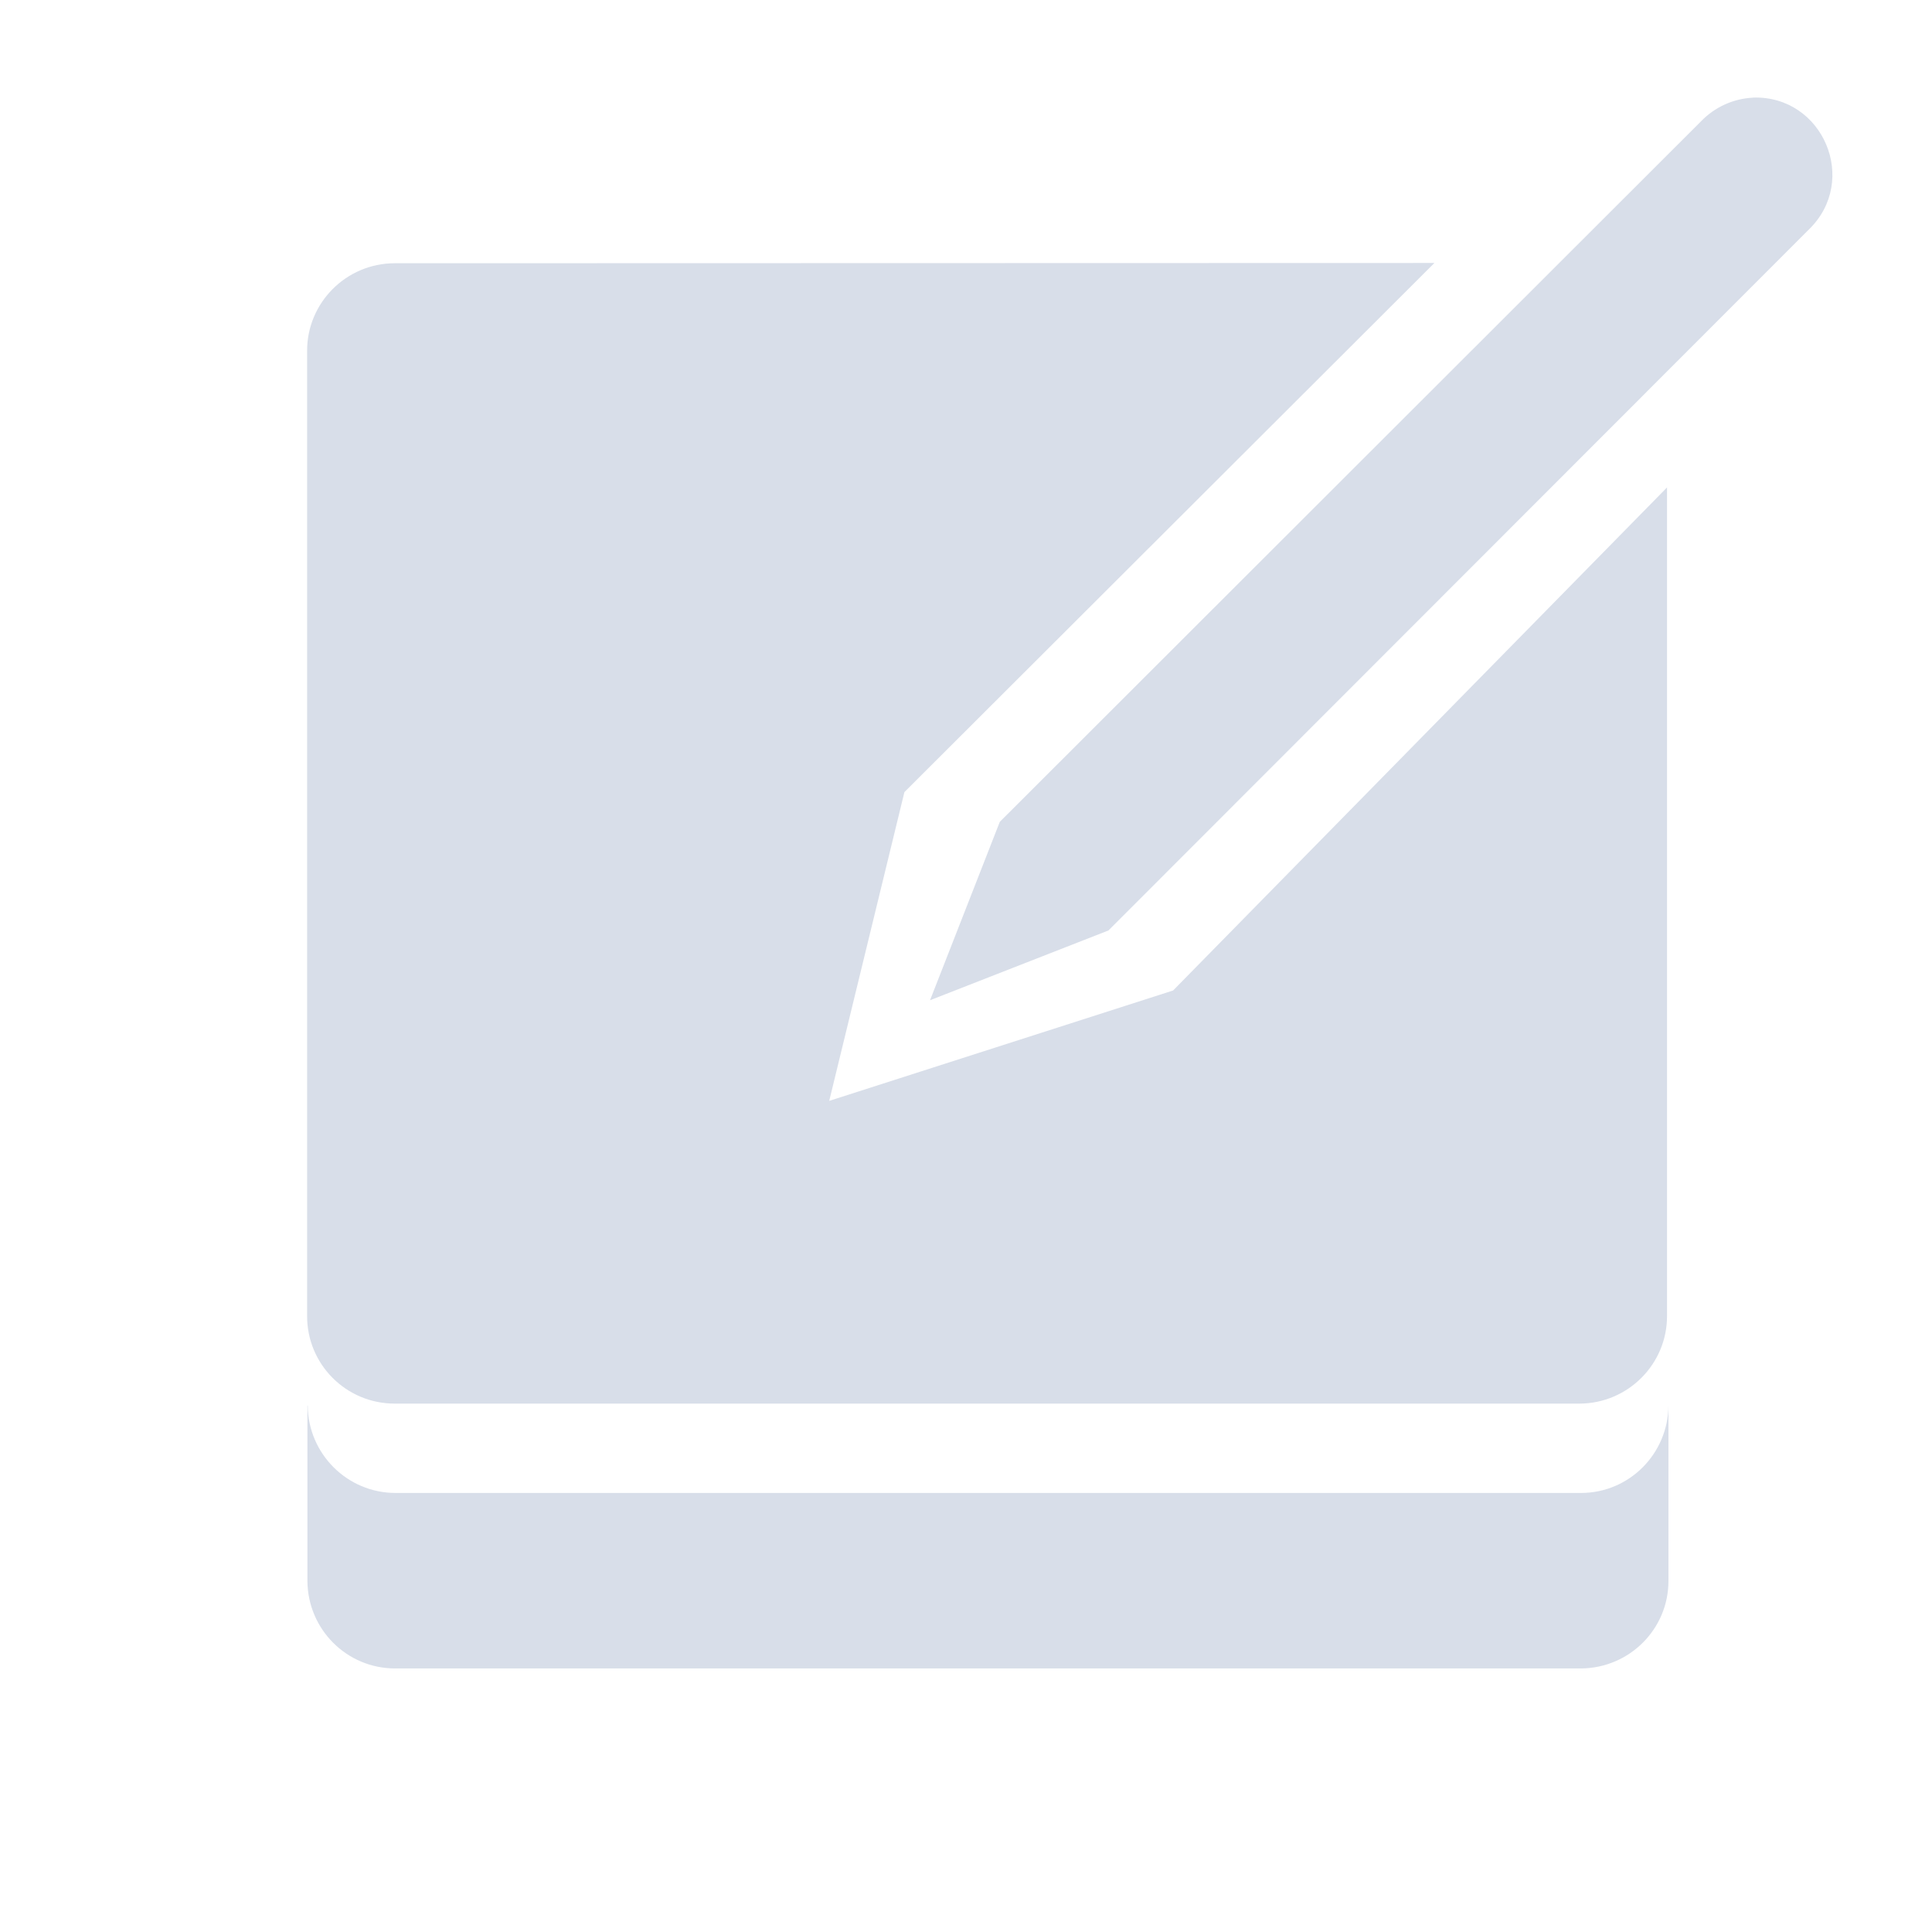 <svg width="22" height="22" viewBox="0 0 6.209 6.209" xmlns="http://www.w3.org/2000/svg">
 <g fill="#d8dee9">
  <g transform="matrix(1 0 0 1 .07 .001)" shape-rendering="auto">
   <path transform="matrix(.282 0 0 .282 -.07 -.001)" d="m4.498 3c-0.553 1e-3 -1 0.451-0.998 1v10.996c-2e-3 0.553 0.445 1 0.998 1h13.504c0.552-2e-3 0.998-0.452 0.996-1v-9.441l-5.629 5.733-3.919 1.258 0.857-3.519 6.04-6.03" color-rendering="auto" image-rendering="auto" solid-color="#000000" isolation="auto" mix-blend-mode="normal" white-space="normal"/>
   <path d="m0.918 4.516v0.564c1e-3 0.155 0.126 0.281 0.282 0.281h3.811c0.155-1e-3 0.281-0.126 0.281-0.281v-0.564c-1e-3 0.155-0.126 0.281-0.281 0.281h-0.283-3.244-0.283c-0.155 0-0.281-0.126-0.282-0.281" color-rendering="auto" image-rendering="auto" solid-color="#000000" isolation="auto" mix-blend-mode="normal" white-space="normal"/>
  </g>
 </g>
 <path transform="scale(.282)" d="m19.98 1.113c-0.226 0.01-0.44 0.108-0.596 0.271l-7.99 7.982-0.795 2.033 2.033-0.795 7.984-7.99c0.572-0.557 0.161-1.526-0.637-1.502z" color-rendering="auto" fill="#d8dee9" fill-rule="evenodd" image-rendering="auto" shape-rendering="auto" solid-color="#000000" isolation="auto" mix-blend-mode="normal" white-space="normal"/>
</svg>
